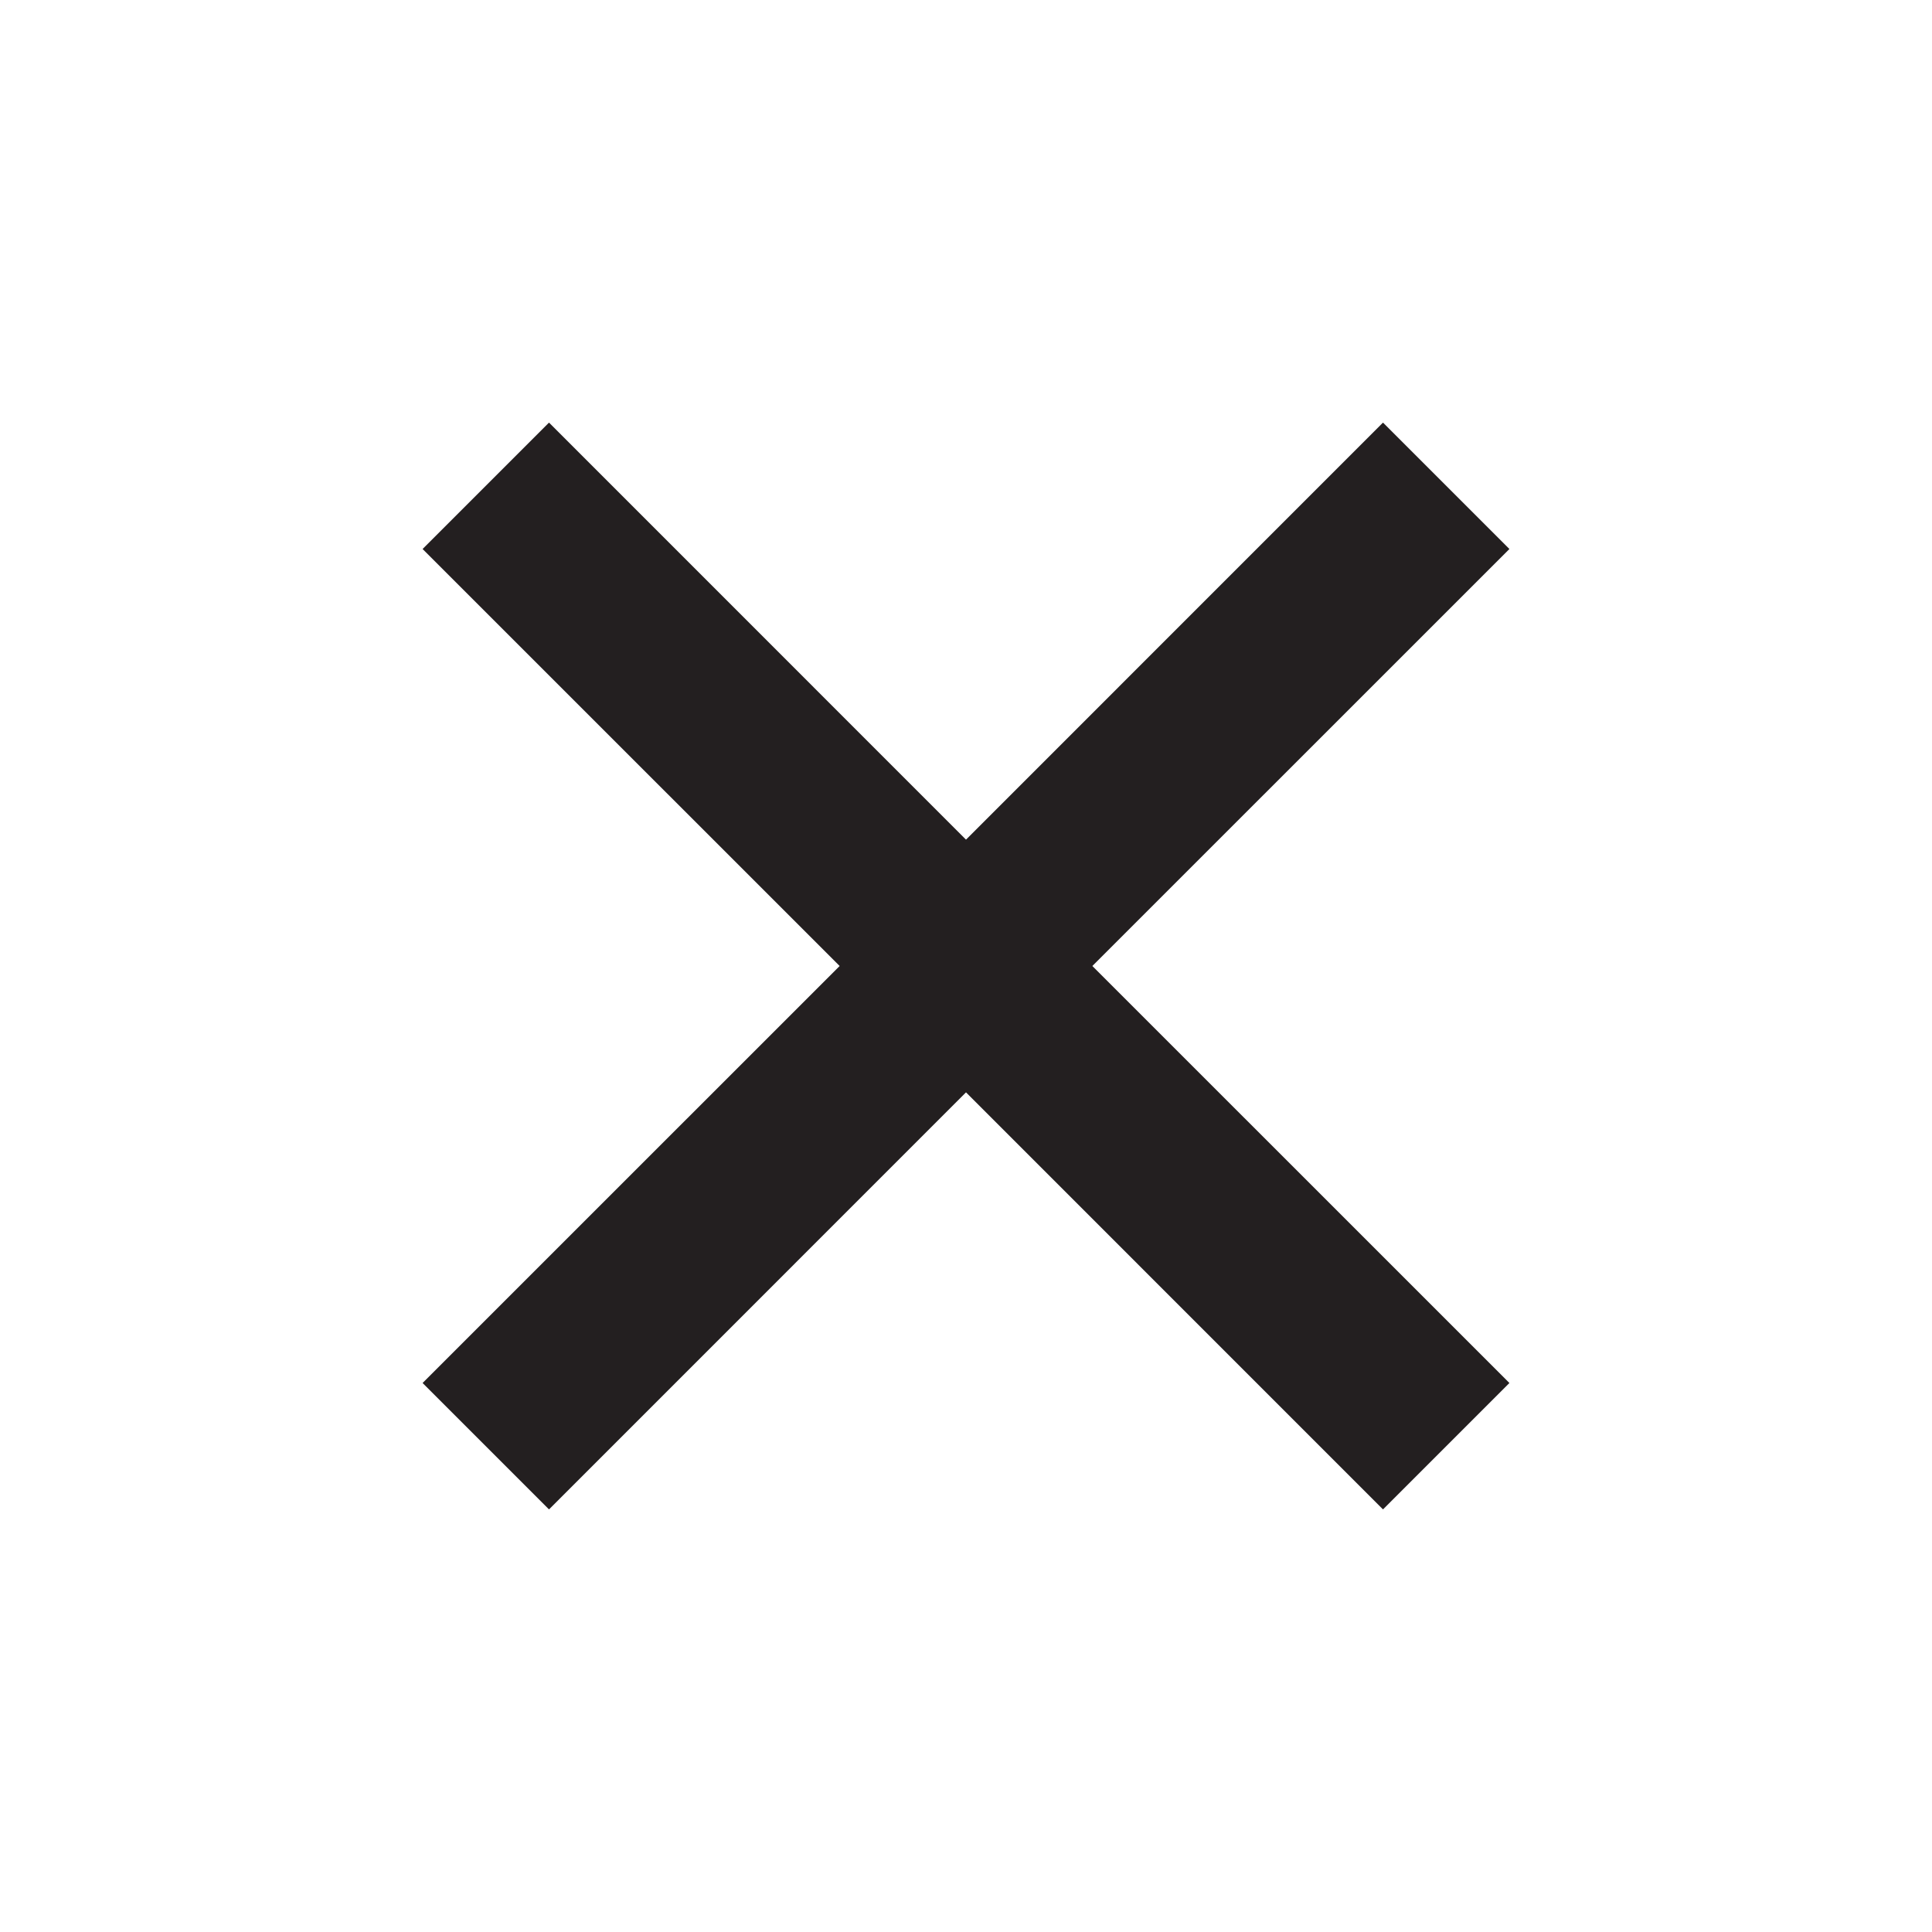 <svg width="30" height="30" viewBox="0 0 30 30" fill="none" xmlns="http://www.w3.org/2000/svg">
<path d="M23.438 8.525L21.475 6.562L15 13.038L8.525 6.562L6.562 8.525L13.038 15L6.562 21.475L8.525 23.438L15 16.962L21.475 23.438L23.438 21.475L16.962 15L23.438 8.525Z" fill="#231F20"/>
</svg>
